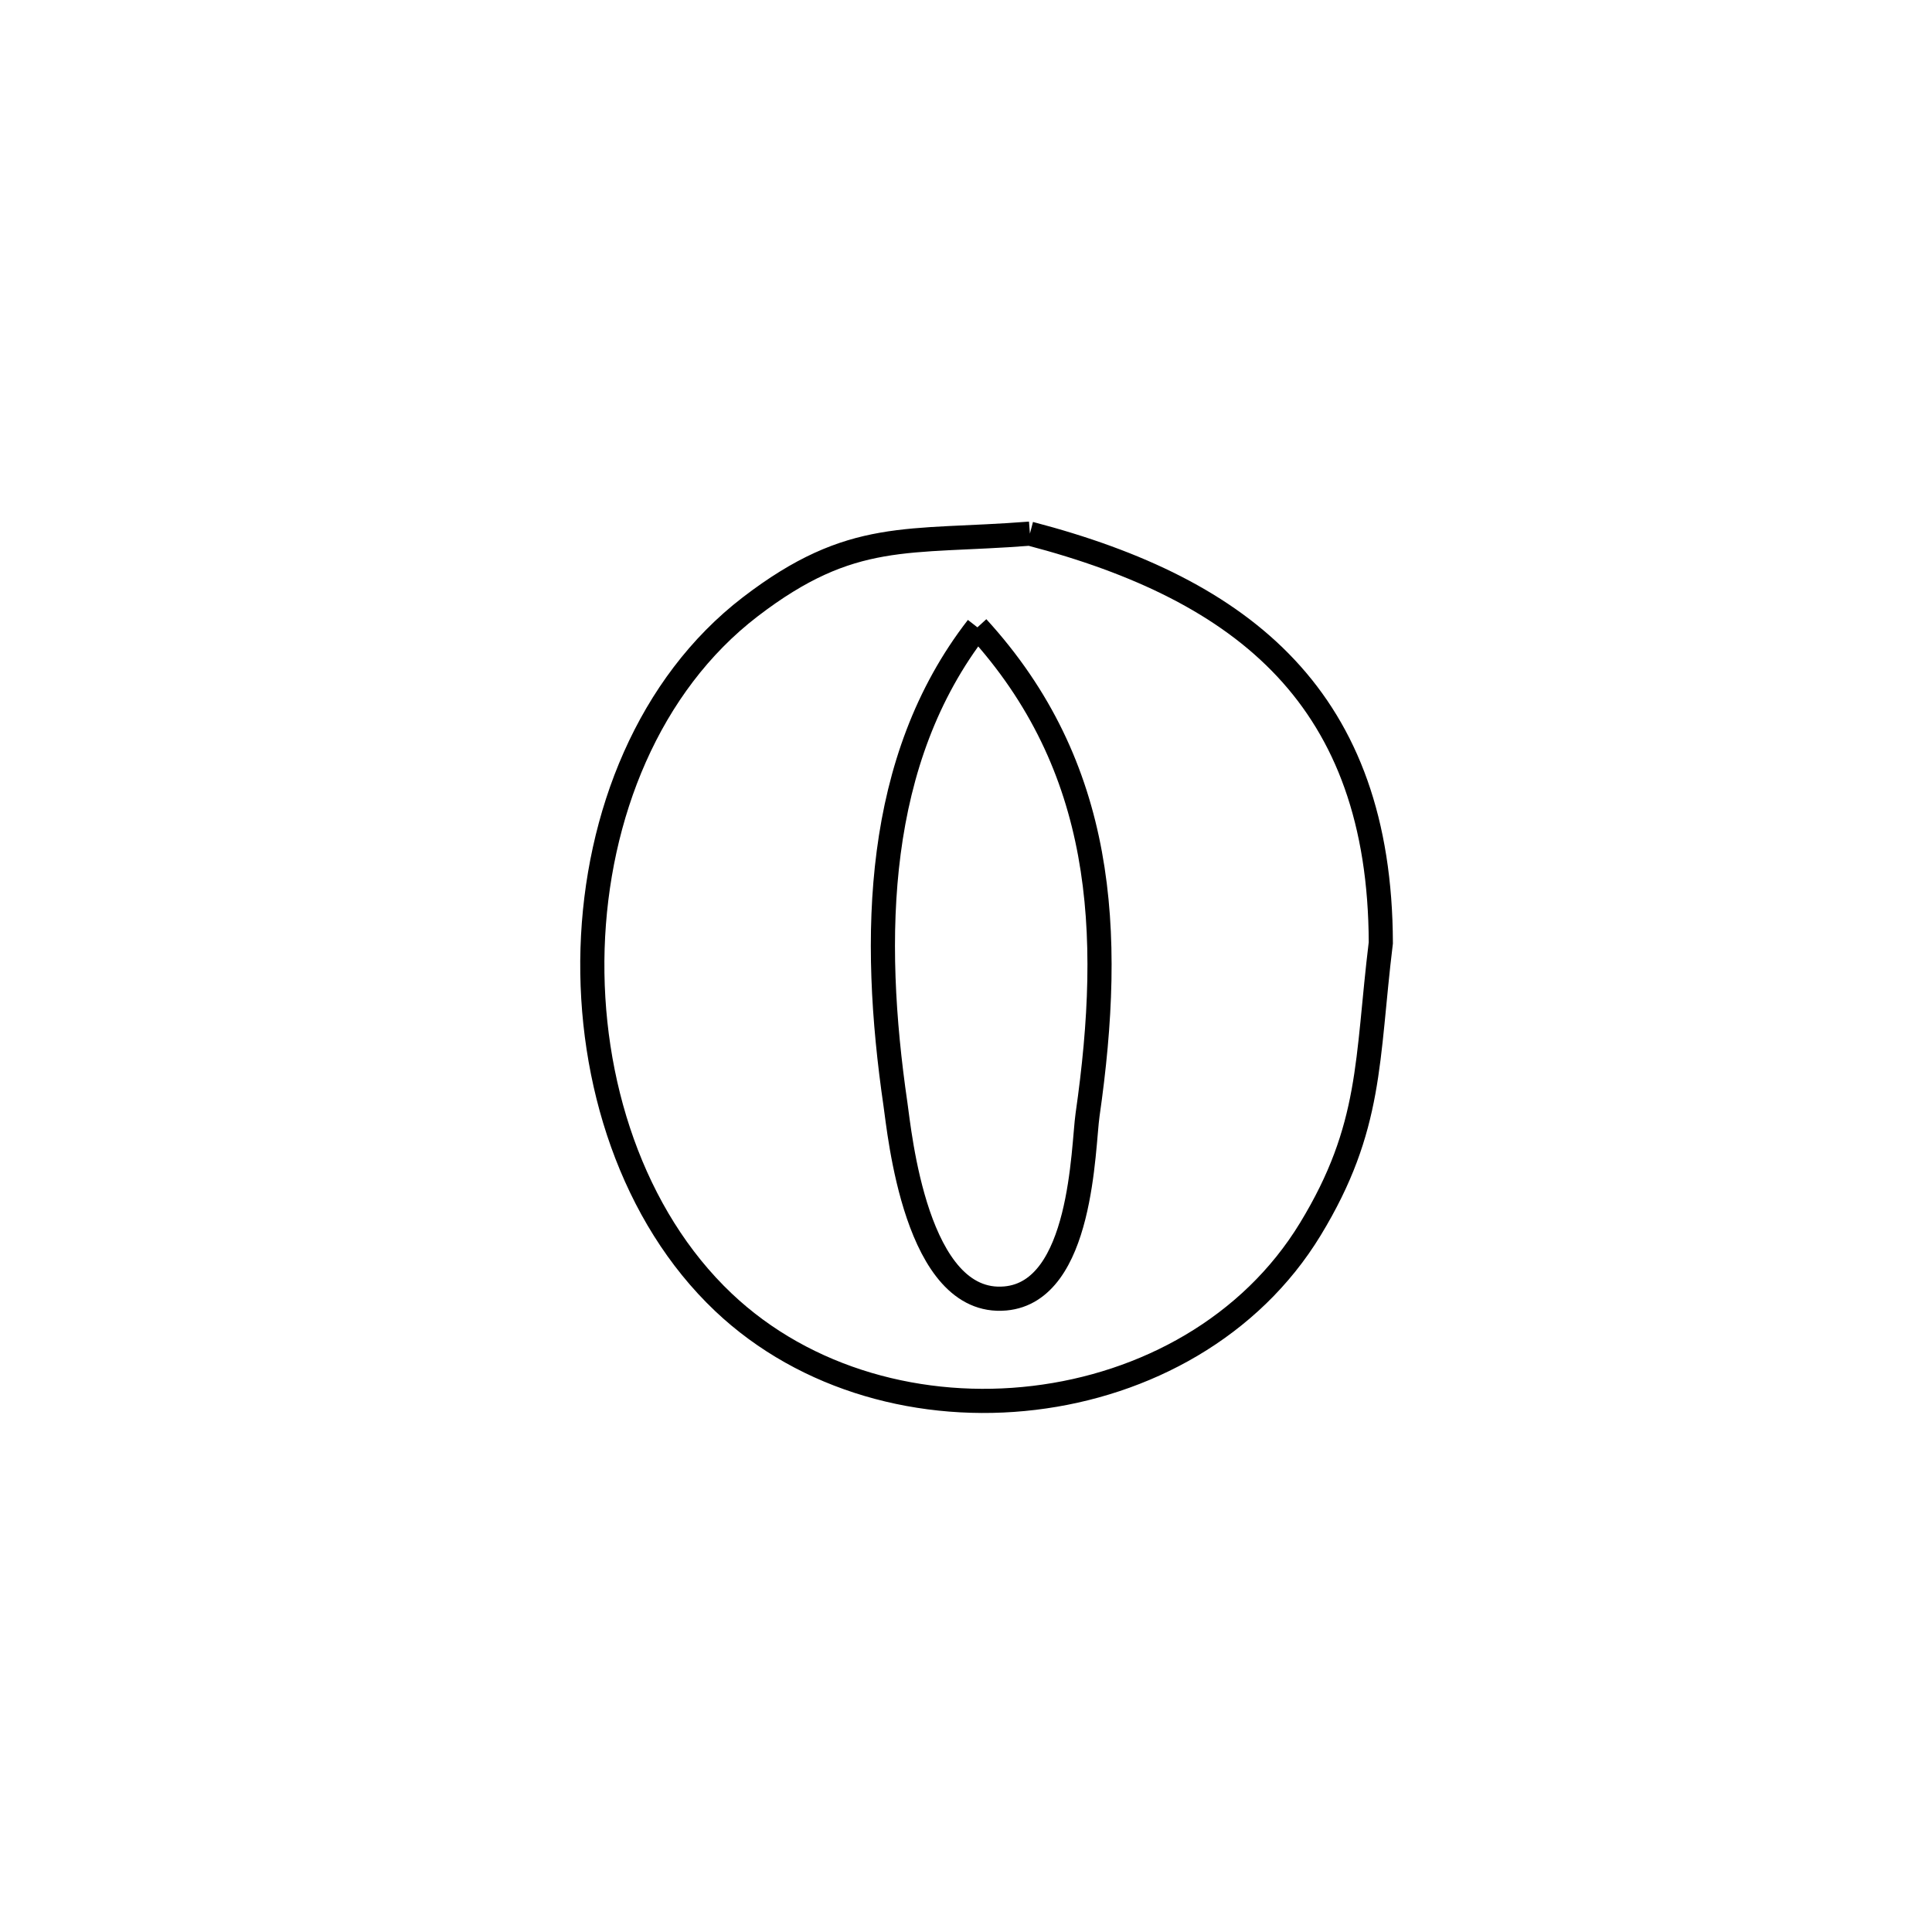 <svg xmlns="http://www.w3.org/2000/svg" viewBox="0.0 0.0 24.0 24.0" height="200px" width="200px"><path fill="none" stroke="black" stroke-width=".3" stroke-opacity="1.0"  filling="0" d="M12.794 6.629 L12.794 6.629 C15.473 7.33 17.144 8.692 17.153 11.712 L17.153 11.712 C16.975 13.171 17.049 14.001 16.278 15.268 C15.537 16.487 14.226 17.2 12.845 17.365 C11.464 17.531 10.011 17.148 8.986 16.177 C7.858 15.108 7.311 13.431 7.361 11.781 C7.412 10.13 8.06 8.505 9.32 7.538 C10.583 6.569 11.271 6.748 12.794 6.629 L12.794 6.629"></path>
<path fill="none" stroke="black" stroke-width=".3" stroke-opacity="1.0"  filling="0" d="M12.142 7.793 L12.142 7.793 C13.72 9.519 13.839 11.557 13.51 13.849 C13.452 14.252 13.448 16.045 12.488 16.13 C11.376 16.229 11.174 14.058 11.124 13.72 C10.819 11.627 10.865 9.439 12.142 7.793 L12.142 7.793"></path></svg>